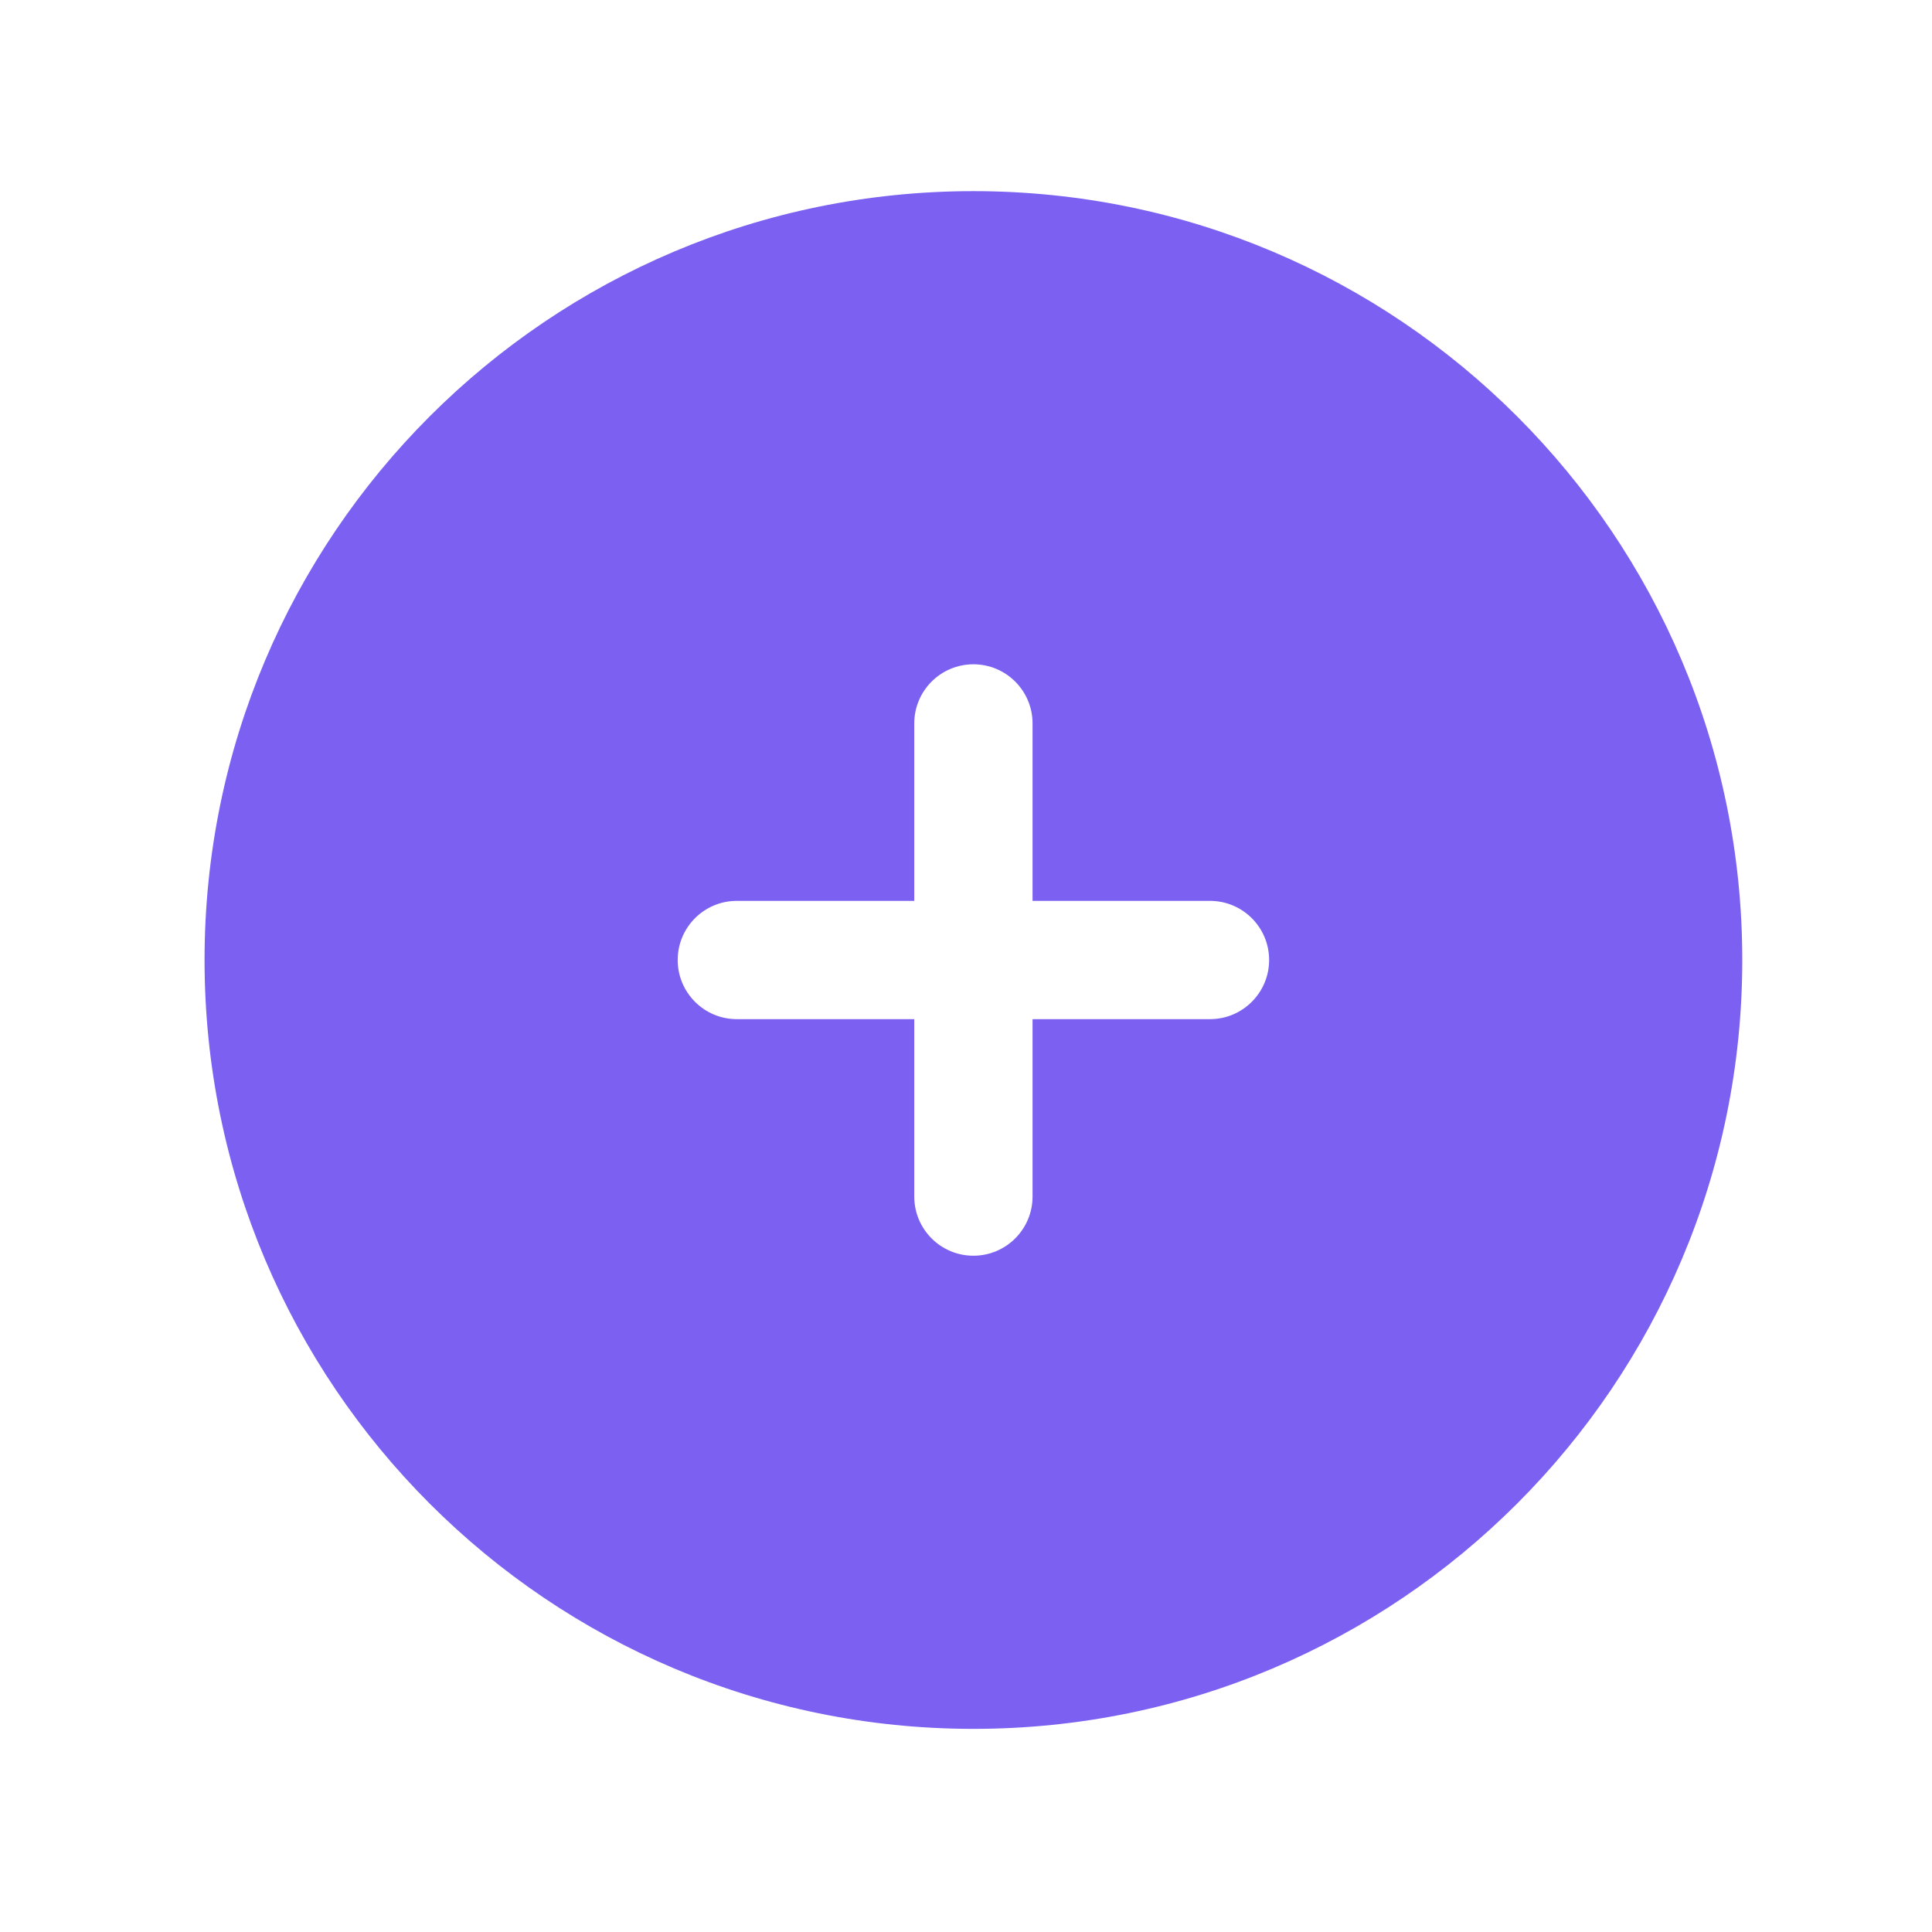<svg width="49" height="49" viewBox="0 0 49 49" fill="none" xmlns="http://www.w3.org/2000/svg">
<path fill-rule="evenodd" clip-rule="evenodd" d="M24.688 4.848C13.918 4.848 5.188 13.578 5.188 24.348C5.188 35.117 13.918 43.848 24.688 43.848C35.457 43.848 44.188 35.117 44.188 24.348C44.188 13.578 35.457 4.848 24.688 4.848ZM26.188 18.348C26.188 17.519 25.516 16.848 24.688 16.848C23.859 16.848 23.188 17.519 23.188 18.348V22.848H18.688C17.859 22.848 17.188 23.519 17.188 24.348C17.188 25.176 17.859 25.848 18.688 25.848H23.188V30.348C23.188 31.176 23.859 31.848 24.688 31.848C25.516 31.848 26.188 31.176 26.188 30.348V25.848H30.688C31.516 25.848 32.188 25.176 32.188 24.348C32.188 23.519 31.516 22.848 30.688 22.848H26.188V18.348Z" fill="#7B60F1"/>
</svg>
